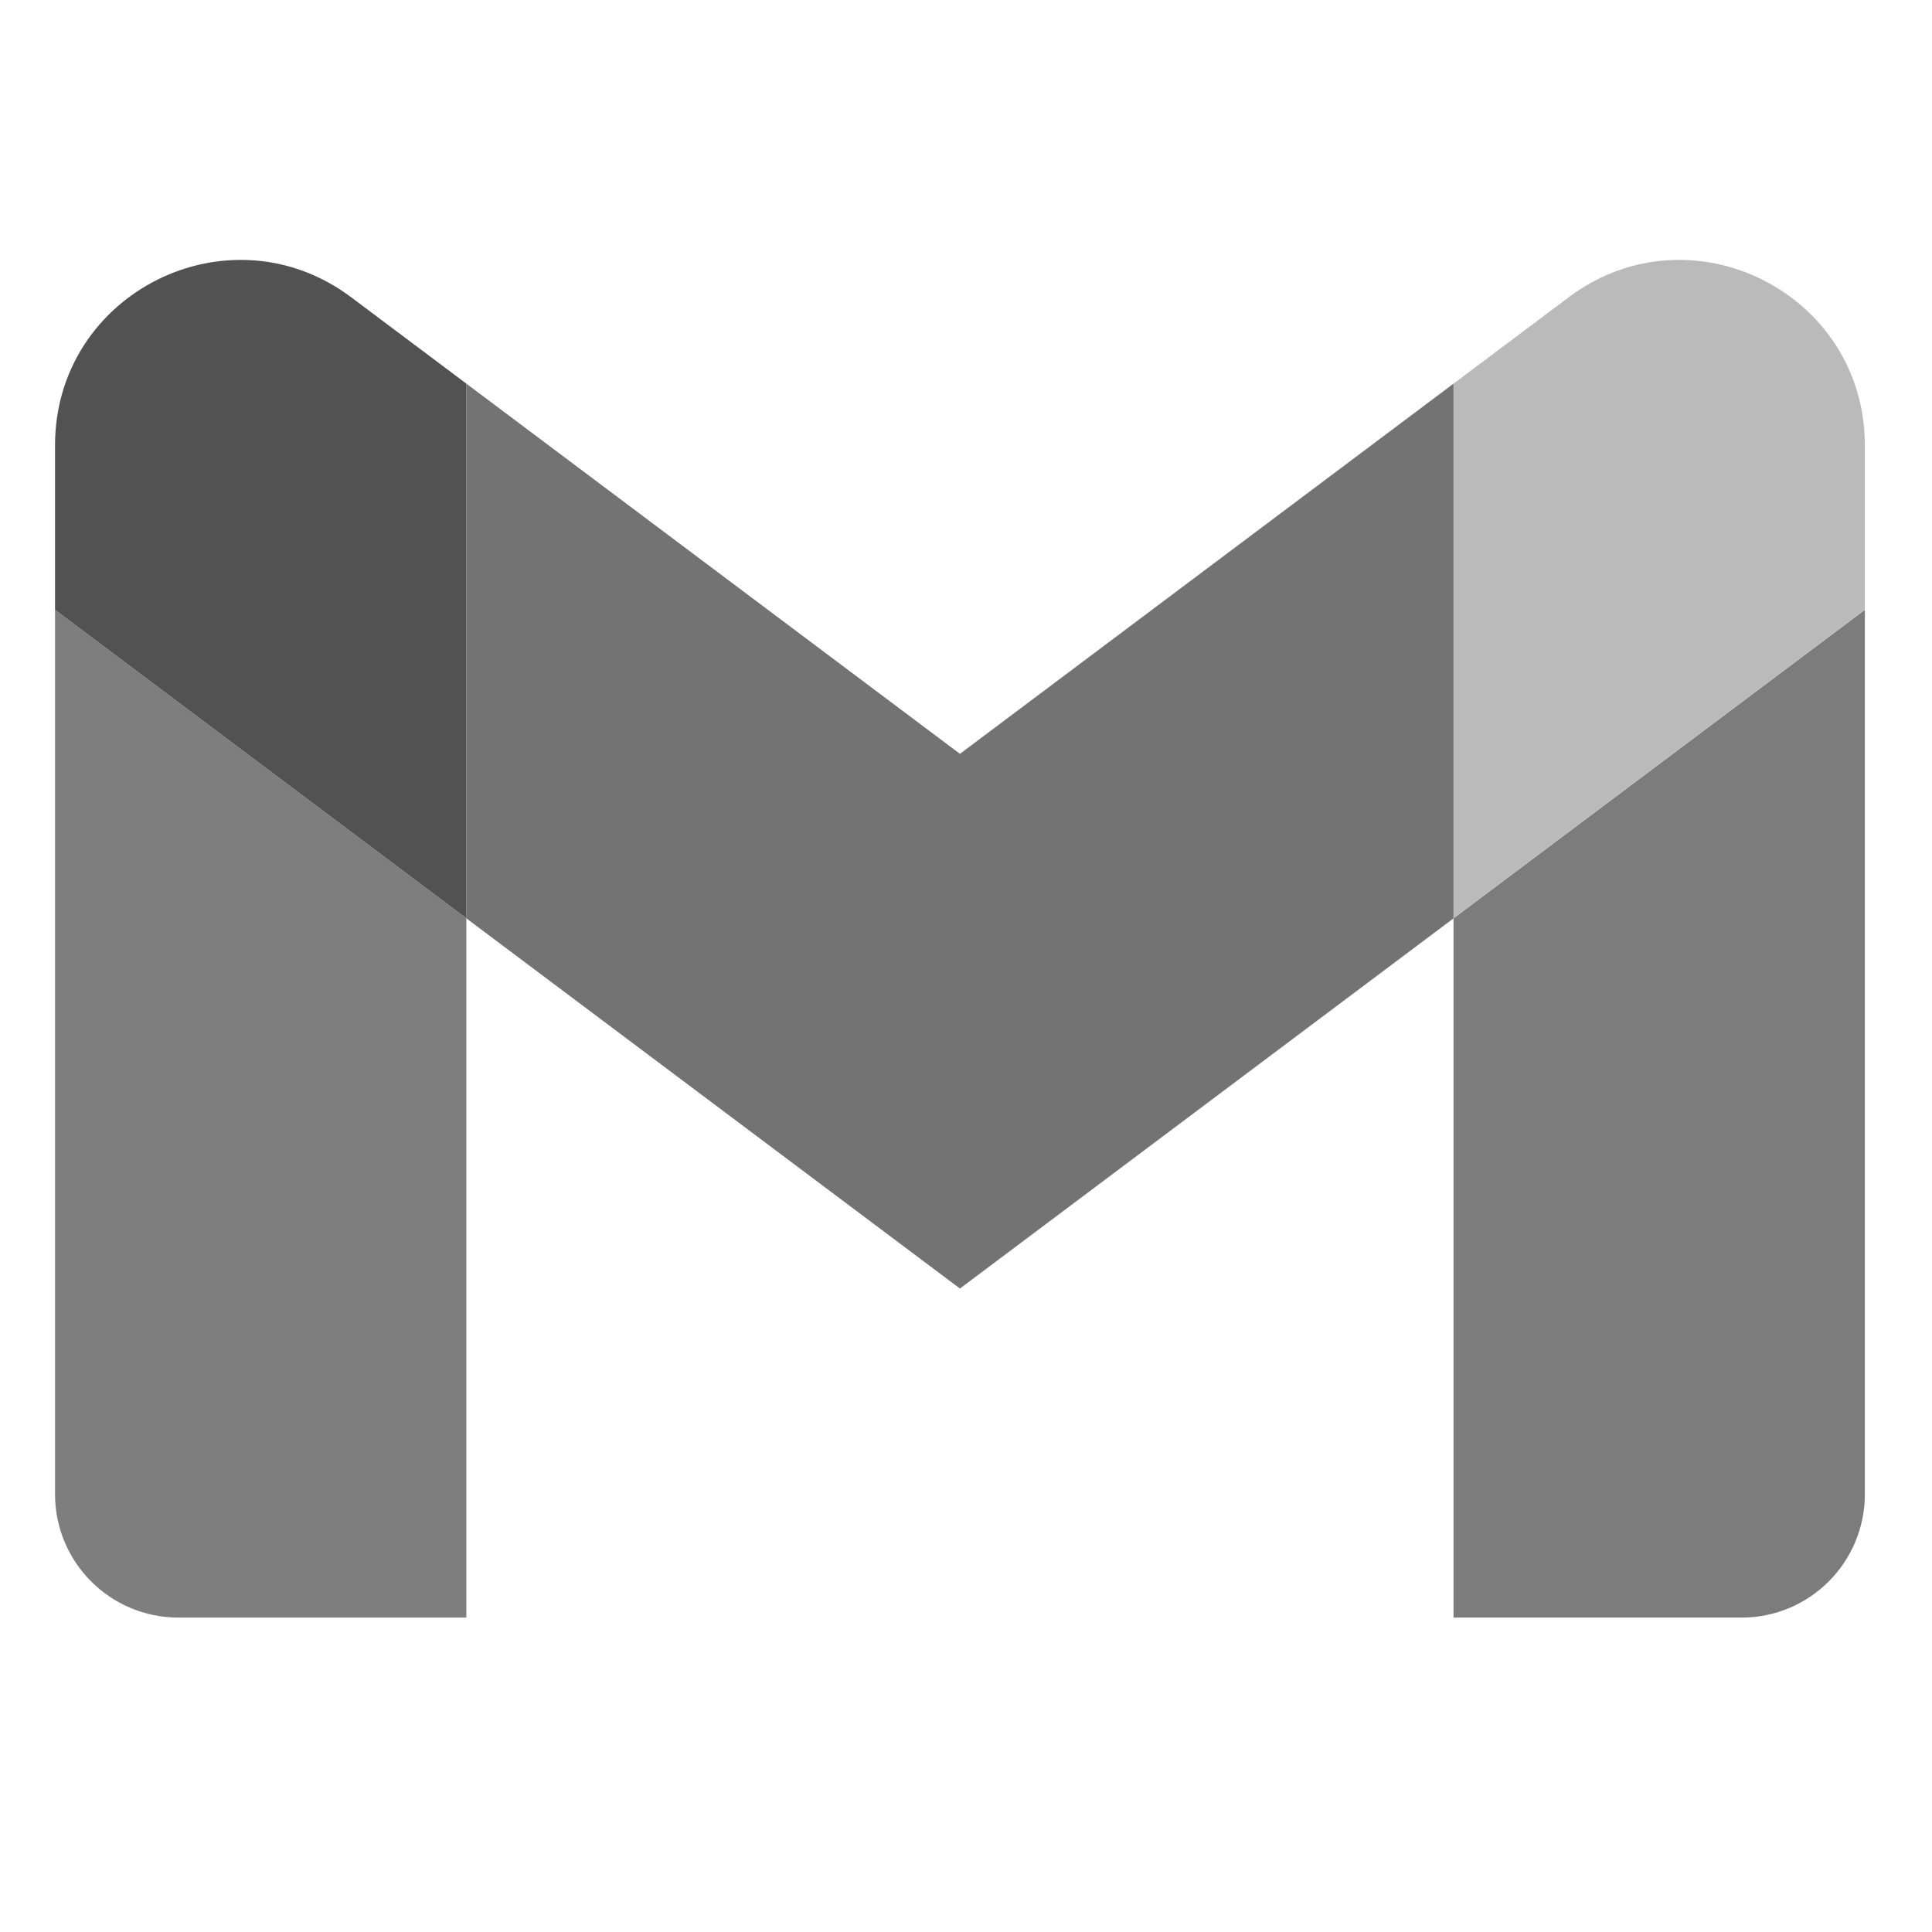 <?xml version="1.0" encoding="UTF-8" standalone="no"?>
<svg
   viewBox="70 110 320 320"
   version="1.1"
   id="svg5"
   sodipodi:docname="gmail_button_default.svg"
   inkscape:version="1.3.2 (091e20e, 2023-11-25)"
   xmlns:inkscape="http://www.inkscape.org/namespaces/inkscape"
   xmlns:sodipodi="http://sodipodi.sourceforge.net/DTD/sodipodi-0.dtd"
   xmlns:xlink="http://www.w3.org/1999/xlink"
   xmlns="http://www.w3.org/2000/svg"
   xmlns:svg="http://www.w3.org/2000/svg">
  <sodipodi:namedview
     id="namedview5"
     pagecolor="#ffffff"
     bordercolor="#000000"
     borderopacity="0.25"
     inkscape:showpageshadow="2"
     inkscape:pageopacity="0.0"
     inkscape:pagecheckerboard="0"
     inkscape:deskcolor="#d1d1d1"
     inkscape:zoom="2.0125"
     inkscape:cx="160.24845"
     inkscape:cy="240"
     inkscape:window-width="1248"
     inkscape:window-height="1387"
     inkscape:window-x="79"
     inkscape:window-y="25"
     inkscape:window-maximized="0"
     inkscape:current-layer="svg5" />

  <path
     fill="rgb(126, 126, 126)"
     d="M 99.555,377.925 H 147.244 V 262.108 L 79.117,211.013 v 146.474 c 0,11.309 9.163,20.438 20.438,20.438"
     id="path1"
     inkscape:label="left leg"
      />
  <path
     fill="rgb(124, 124, 124)"
     d="m 310.75,377.925 h 47.689 c 11.309,0 20.438,-9.163 20.438,-20.438 v -146.474 l -68.127,51.095"
     id="path2"
     inkscape:label="right leg"
      />
  <path
     fill="rgb(186, 186, 186)"
     d="m 310.75,173.543 v 88.565 l 68.127,-51.095 v -27.251 c 0,-25.275 -28.852,-39.684 -49.052,-24.526"
     id="path3"
     inkscape:label="right shoulder"
      />
  <path
     fill="rgb(115, 115, 115)"
     d="m 147.244,262.108 v -88.565 l 81.753,61.315 81.753,-61.315 v 88.565 l -81.753,61.315"
     id="path4"
     inkscape:label="flap"
     />
  <path
     fill="rgb(82, 82, 82)"
     d="m 79.117,183.762 v 27.251 l 68.127,51.095 V 173.543 L 128.168,159.236 c -20.234,-15.158 -49.052,-0.749 -49.052,24.526"
     id="path5"
     inkscape:label="left shoulder"
      />
</svg>
